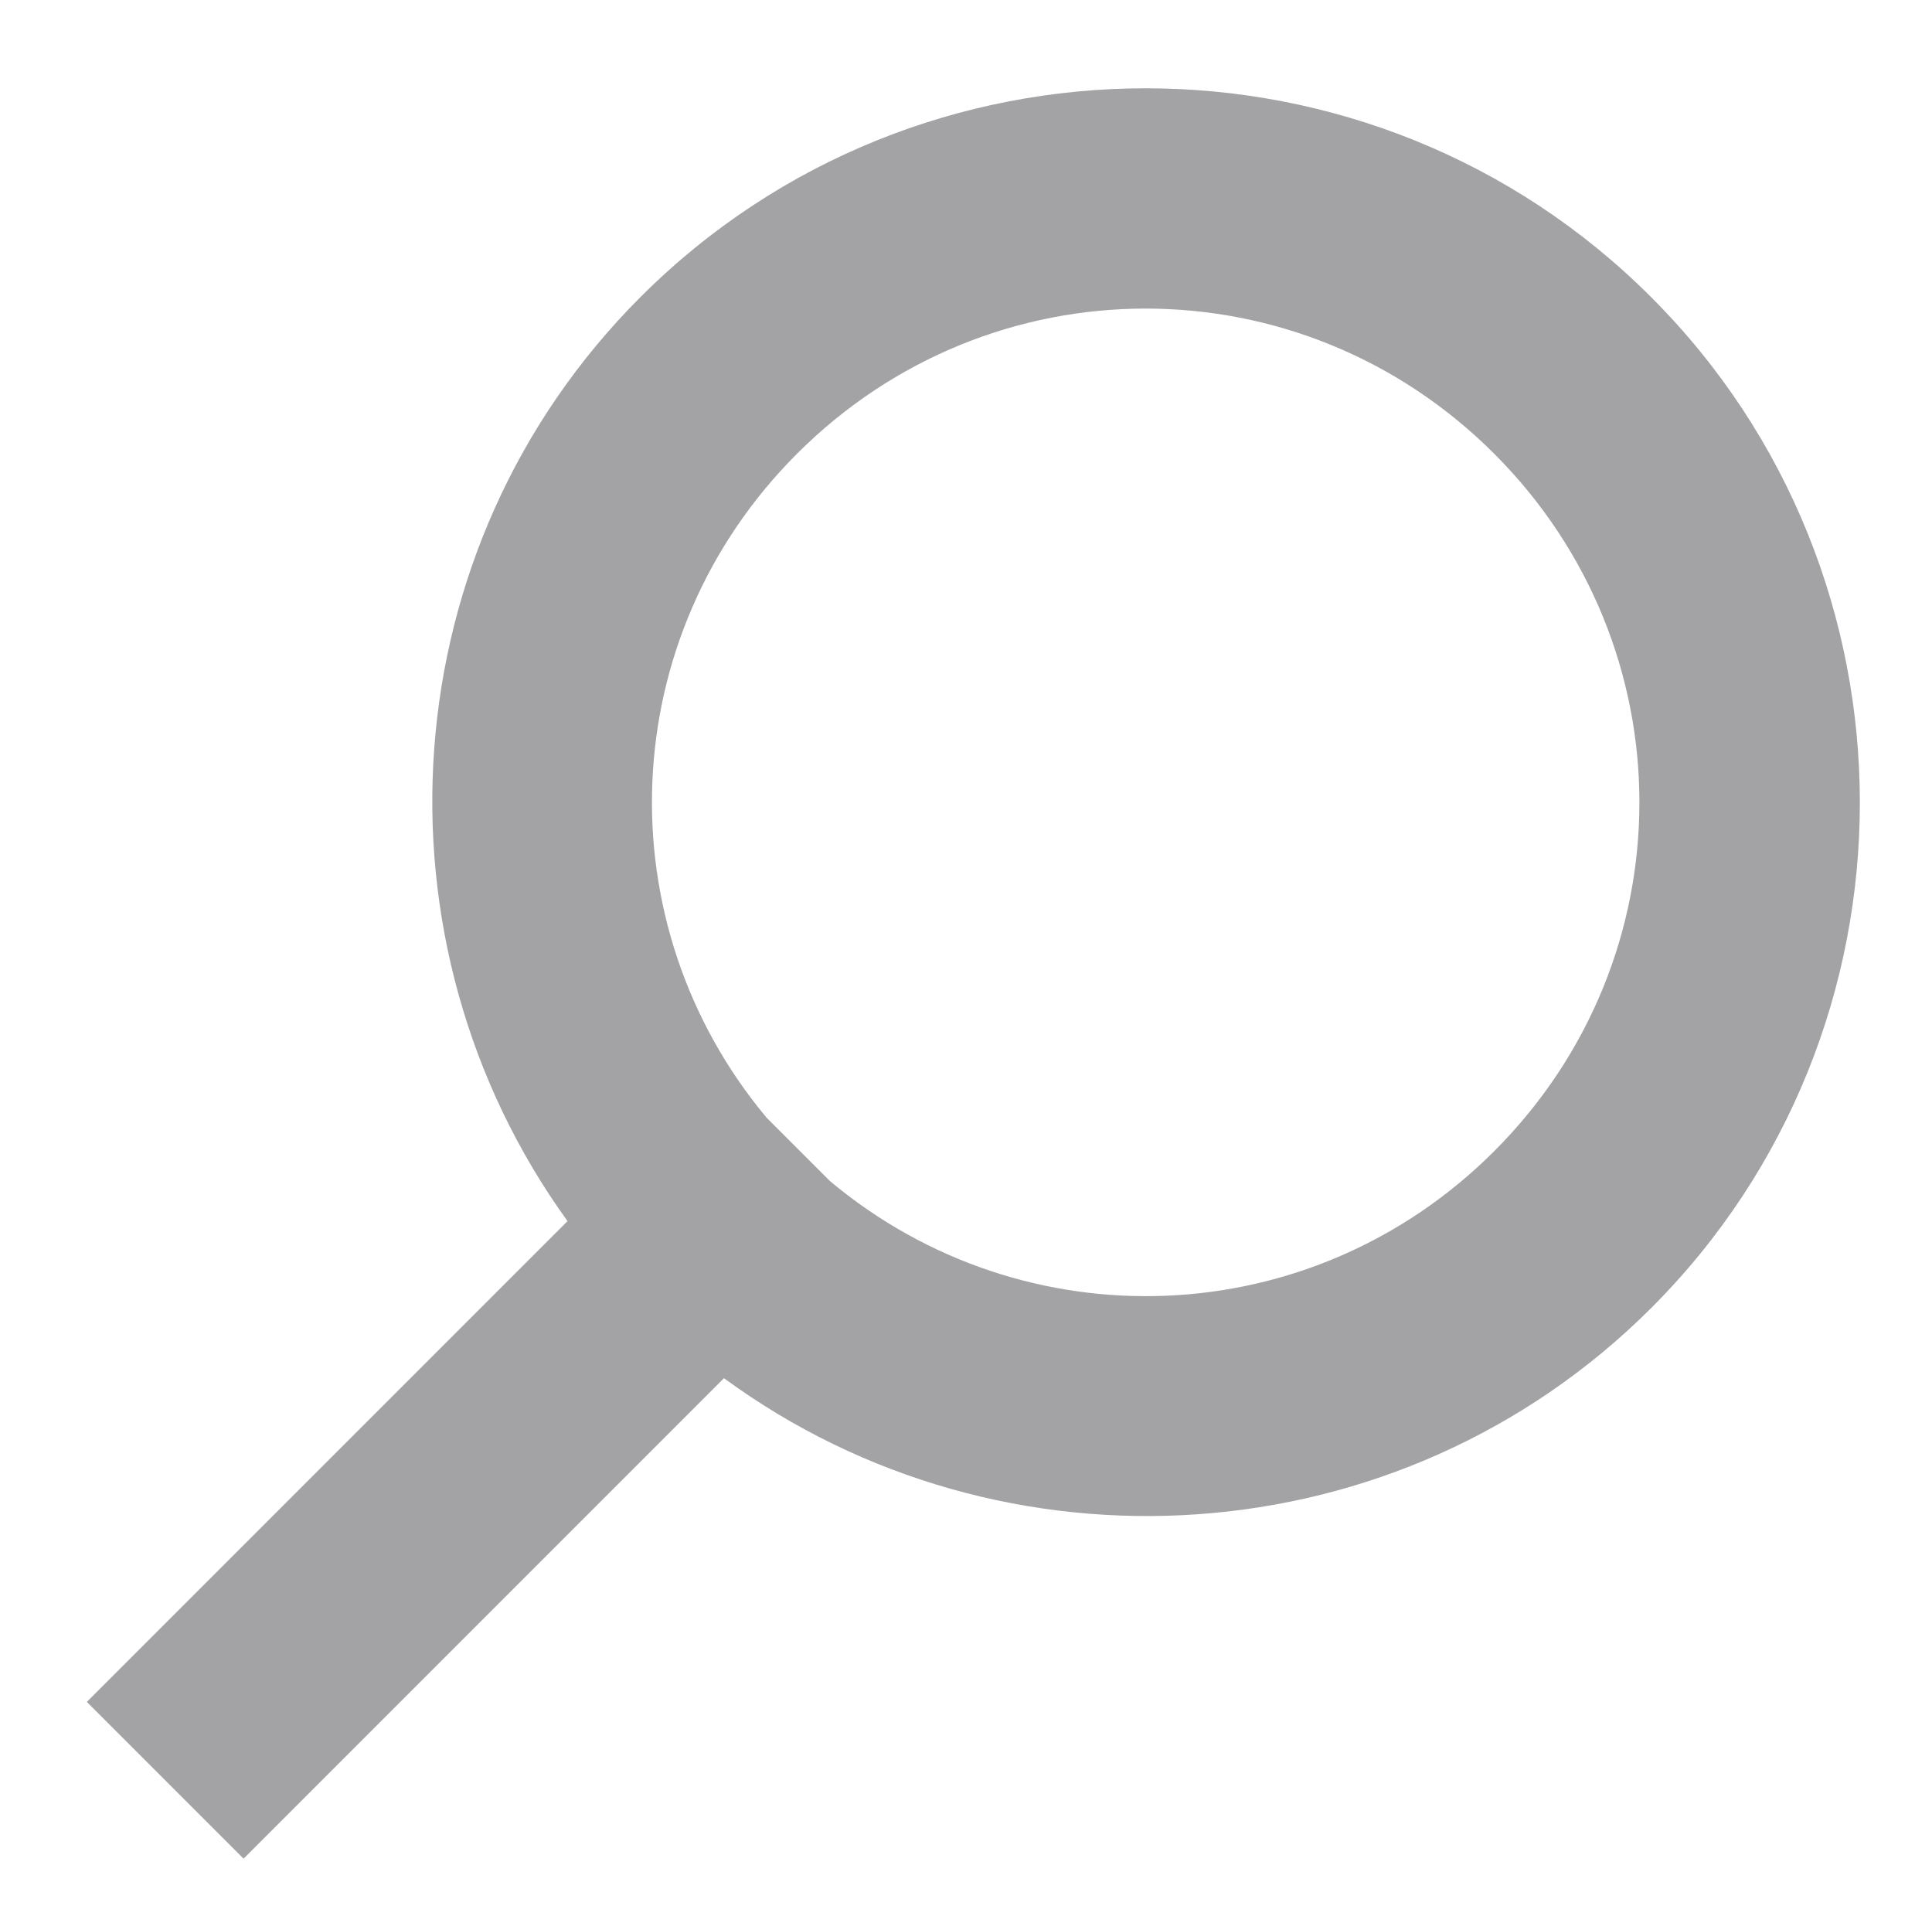 <svg xmlns:dc="http://purl.org/dc/elements/1.1/" xmlns:cc="http://creativecommons.org/ns#" xmlns:rdf="http://www.w3.org/1999/02/22-rdf-syntax-ns#" xmlns:svg="http://www.w3.org/2000/svg" xmlns="http://www.w3.org/2000/svg" xmlns:sodipodi="http://sodipodi.sourceforge.net/DTD/sodipodi-0.dtd" xmlns:inkscape="http://www.inkscape.org/namespaces/inkscape" width="23.803" height="23.776" viewBox="0 0 6.298 6.291" version="1.1" id="svg5543">
  <defs id="defs5537"/>
  <g id="layer1" transform="translate(-102.684,-145.021)">
    <path id="path1573-8" style="color:#000000;font-style:normal;font-variant:normal;font-weight:normal;font-stretch:normal;font-size:medium;line-height:normal;font-family:sans-serif;font-variant-ligatures:normal;font-variant-position:normal;font-variant-caps:normal;font-variant-numeric:normal;font-variant-alternates:normal;font-variant-east-asian:normal;font-feature-settings:normal;font-variation-settings:normal;text-indent:0;text-align:start;text-decoration:none;text-decoration-line:none;text-decoration-style:solid;text-decoration-color:#000000;letter-spacing:normal;word-spacing:normal;text-transform:none;writing-mode:lr-tb;direction:ltr;text-orientation:mixed;dominant-baseline:auto;baseline-shift:baseline;text-anchor:start;white-space:normal;shape-padding:0;shape-margin:0;inline-size:0;clip-rule:nonzero;display:inline;overflow:visible;visibility:visible;opacity:1;isolation:auto;mix-blend-mode:normal;color-interpolation:sRGB;color-interpolation-filters:linearRGB;solid-color:#000000;solid-opacity:1;vector-effect:none;fill:#a3a2a5;fill-opacity:1;fill-rule:nonzero;stroke:none;stroke-width:0.722;stroke-linecap:butt;stroke-linejoin:miter;stroke-miterlimit:4;stroke-dasharray:none;stroke-dashoffset:59.528;stroke-opacity:1;paint-order:markers fill stroke;color-rendering:auto;image-rendering:auto;shape-rendering:auto;text-rendering:auto;enable-background:accumulate;stop-color:#000000" d="m 108.066,145.989 c -0.907,-0.907 -2.387,-0.907 -3.294,4e-5 -0.818,0.818 -0.896,2.102 -0.238,3.012 l -1.567,1.567 0.511,0.511 1.566,-1.566 c 0.91,0.667 2.201,0.592 3.023,-0.229 0.907,-0.907 0.906,-2.388 0,-3.294 z m -0.511,0.511 c 0.631,0.631 0.631,1.642 0,2.273 -0.596,0.596 -1.531,0.628 -2.165,0.098 l -0.207,-0.207 c -0.529,-0.633 -0.497,-1.568 0.099,-2.164 0.631,-0.631 1.642,-0.631 2.273,0 z"/>
  </g>
</svg>
